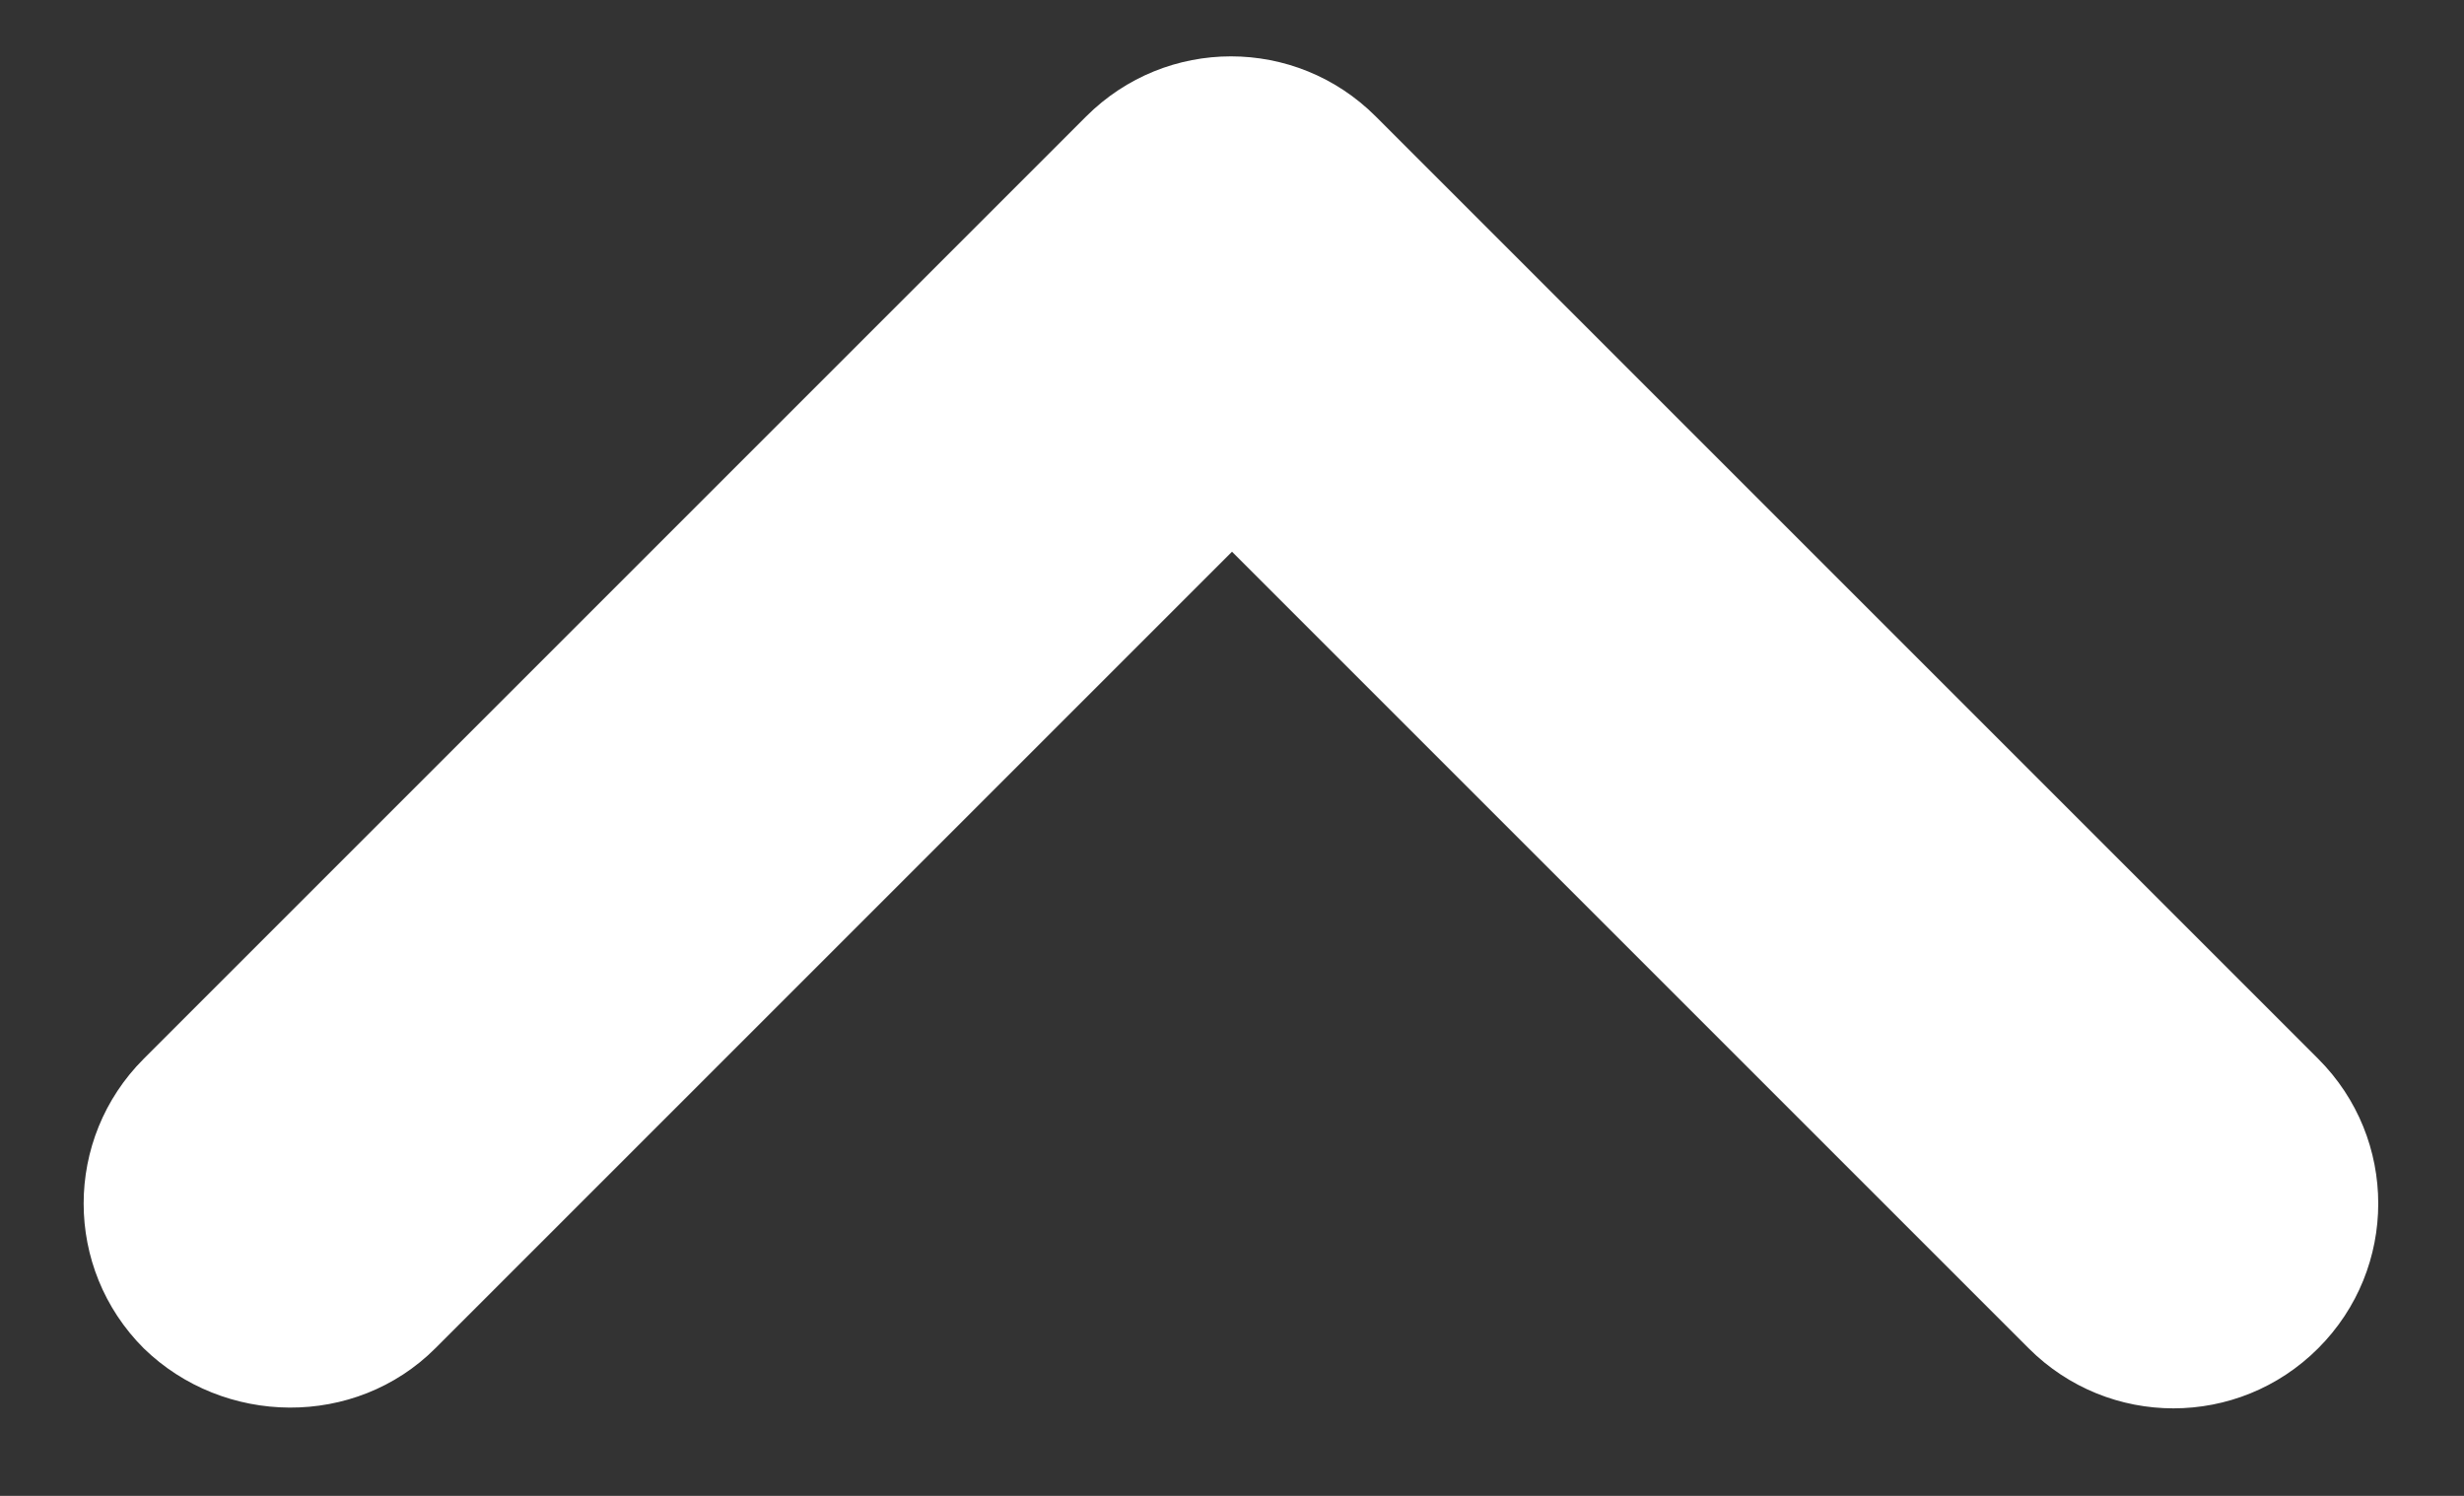 <svg width="28" height="17" viewBox="0 0 28 17" fill="none" xmlns="http://www.w3.org/2000/svg">
<rect x="0" y="0" width="28" height="17" fill="#333333" stroke="none"/>
<path d="M4.947 15.323L14 6.27L23.053 15.323C23.963 16.233 25.433 16.233 26.343 15.323C27.253 14.413 27.253 12.943 26.343 12.033L15.633 1.323C14.723 0.413 13.253 0.413 12.343 1.323L1.633 12.033C0.723 12.943 0.723 14.413 1.633 15.323C2.543 16.21 4.037 16.233 4.947 15.323V15.323Z" fill="white"/>
</svg>
